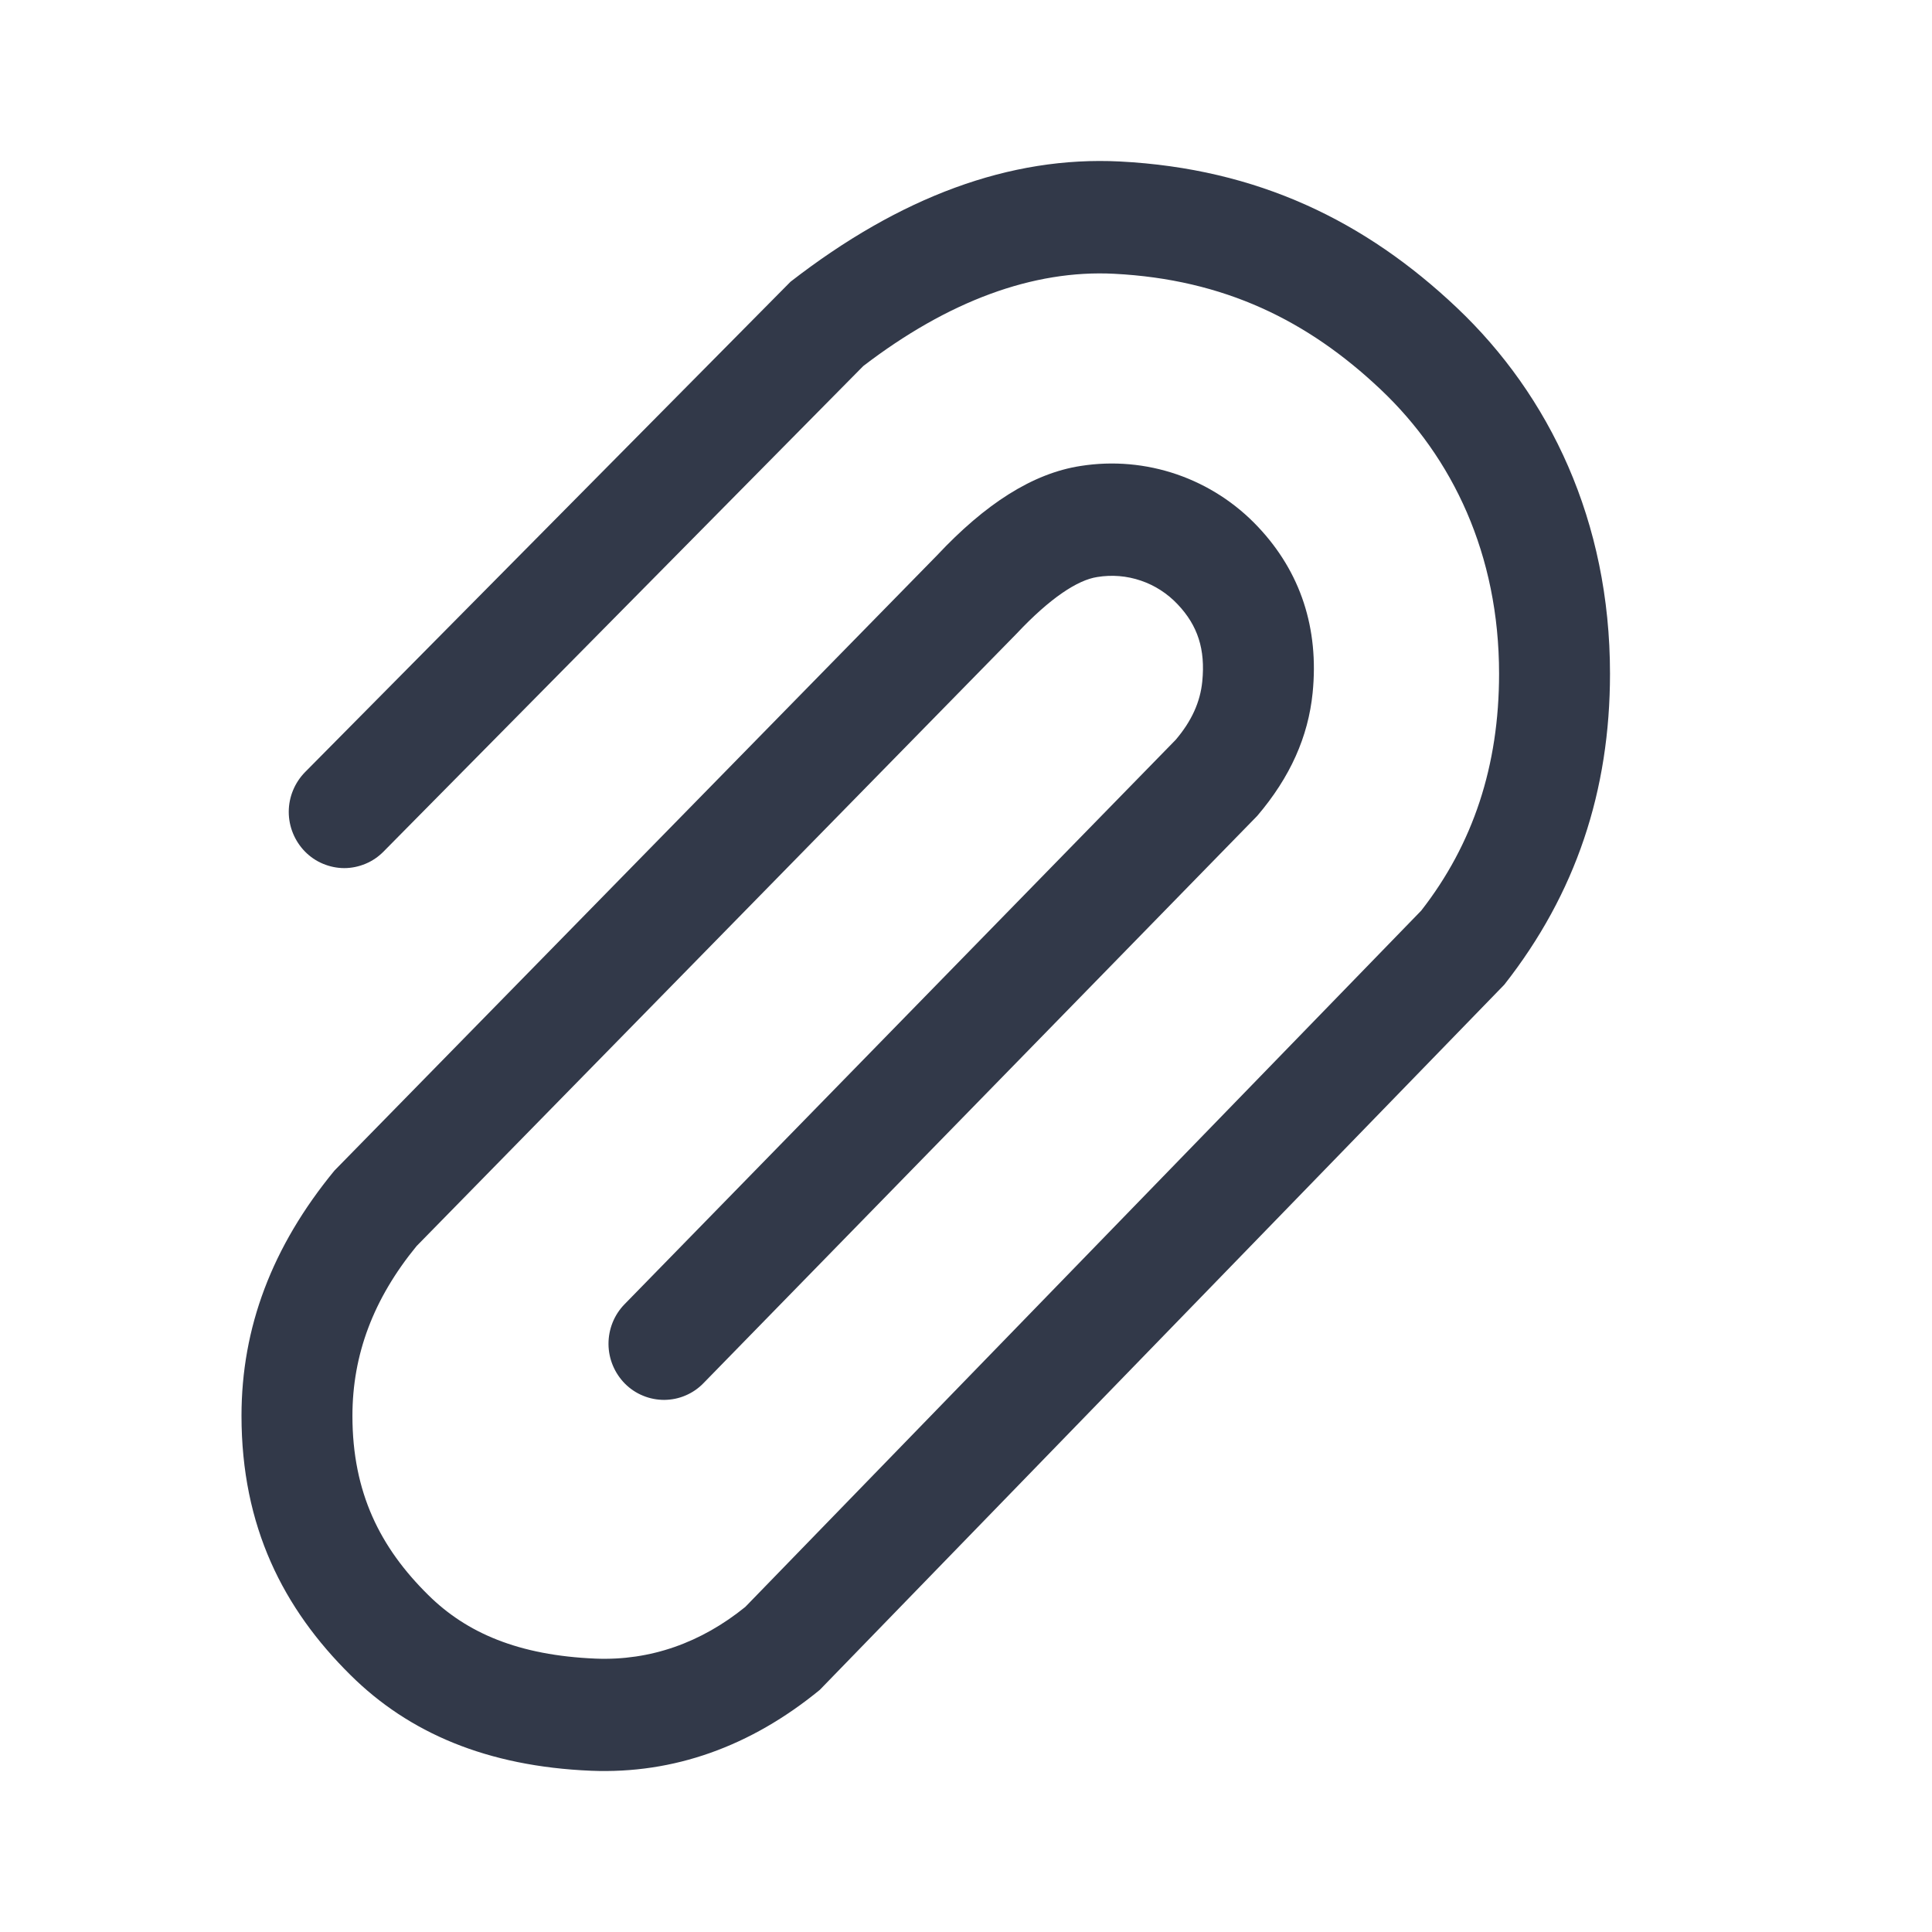 <svg width="24" height="24" viewBox="0 0 24 24" fill="none" xmlns="http://www.w3.org/2000/svg">
<path d="M4.764 10.579C4.7 10.644 4.625 10.695 4.541 10.73C4.457 10.765 4.367 10.784 4.277 10.784C4.186 10.784 4.096 10.765 4.012 10.73C3.928 10.695 3.853 10.644 3.789 10.579C3.66 10.447 3.587 10.27 3.587 10.085C3.587 9.901 3.66 9.724 3.789 9.592L9.82 3.5C11.18 2.444 12.548 1.937 13.91 2.006C15.626 2.094 16.962 2.748 18.096 3.821C19.252 4.915 20 6.476 20 8.368C20 9.82 19.578 11.098 18.687 12.232L10.184 20.992C9.324 21.697 8.368 22.038 7.344 21.997C6.044 21.943 5.077 21.523 4.358 20.812C3.516 19.981 3 18.96 3 17.587C3 16.495 3.377 15.487 4.155 14.541L11.639 6.9C12.239 6.26 12.826 5.88 13.426 5.788C13.826 5.725 14.236 5.761 14.62 5.893C15.003 6.025 15.348 6.248 15.626 6.543C16.158 7.106 16.386 7.808 16.306 8.607C16.251 9.152 16.028 9.654 15.618 10.135L8.738 17.183C8.675 17.248 8.599 17.3 8.516 17.335C8.433 17.371 8.343 17.389 8.252 17.39C8.162 17.39 8.072 17.373 7.988 17.338C7.904 17.304 7.828 17.253 7.764 17.189C7.634 17.058 7.56 16.881 7.559 16.697C7.558 16.512 7.629 16.334 7.758 16.202L14.605 9.19C14.805 8.955 14.91 8.718 14.935 8.466C14.975 8.066 14.879 7.771 14.63 7.508C14.504 7.374 14.347 7.272 14.173 7.213C13.998 7.153 13.812 7.138 13.63 7.168C13.387 7.205 13.047 7.426 12.628 7.872L5.175 15.479C4.638 16.134 4.378 16.829 4.378 17.588C4.378 18.542 4.723 19.225 5.32 19.814C5.795 20.284 6.44 20.564 7.4 20.604C8.08 20.631 8.71 20.406 9.258 19.962L17.655 11.312C18.3 10.485 18.622 9.512 18.622 8.369C18.622 6.887 18.045 5.685 17.154 4.841C16.244 3.979 15.204 3.471 13.841 3.401C12.833 3.349 11.776 3.741 10.724 4.547L4.764 10.579Z" fill="#323949"/>
</svg>

